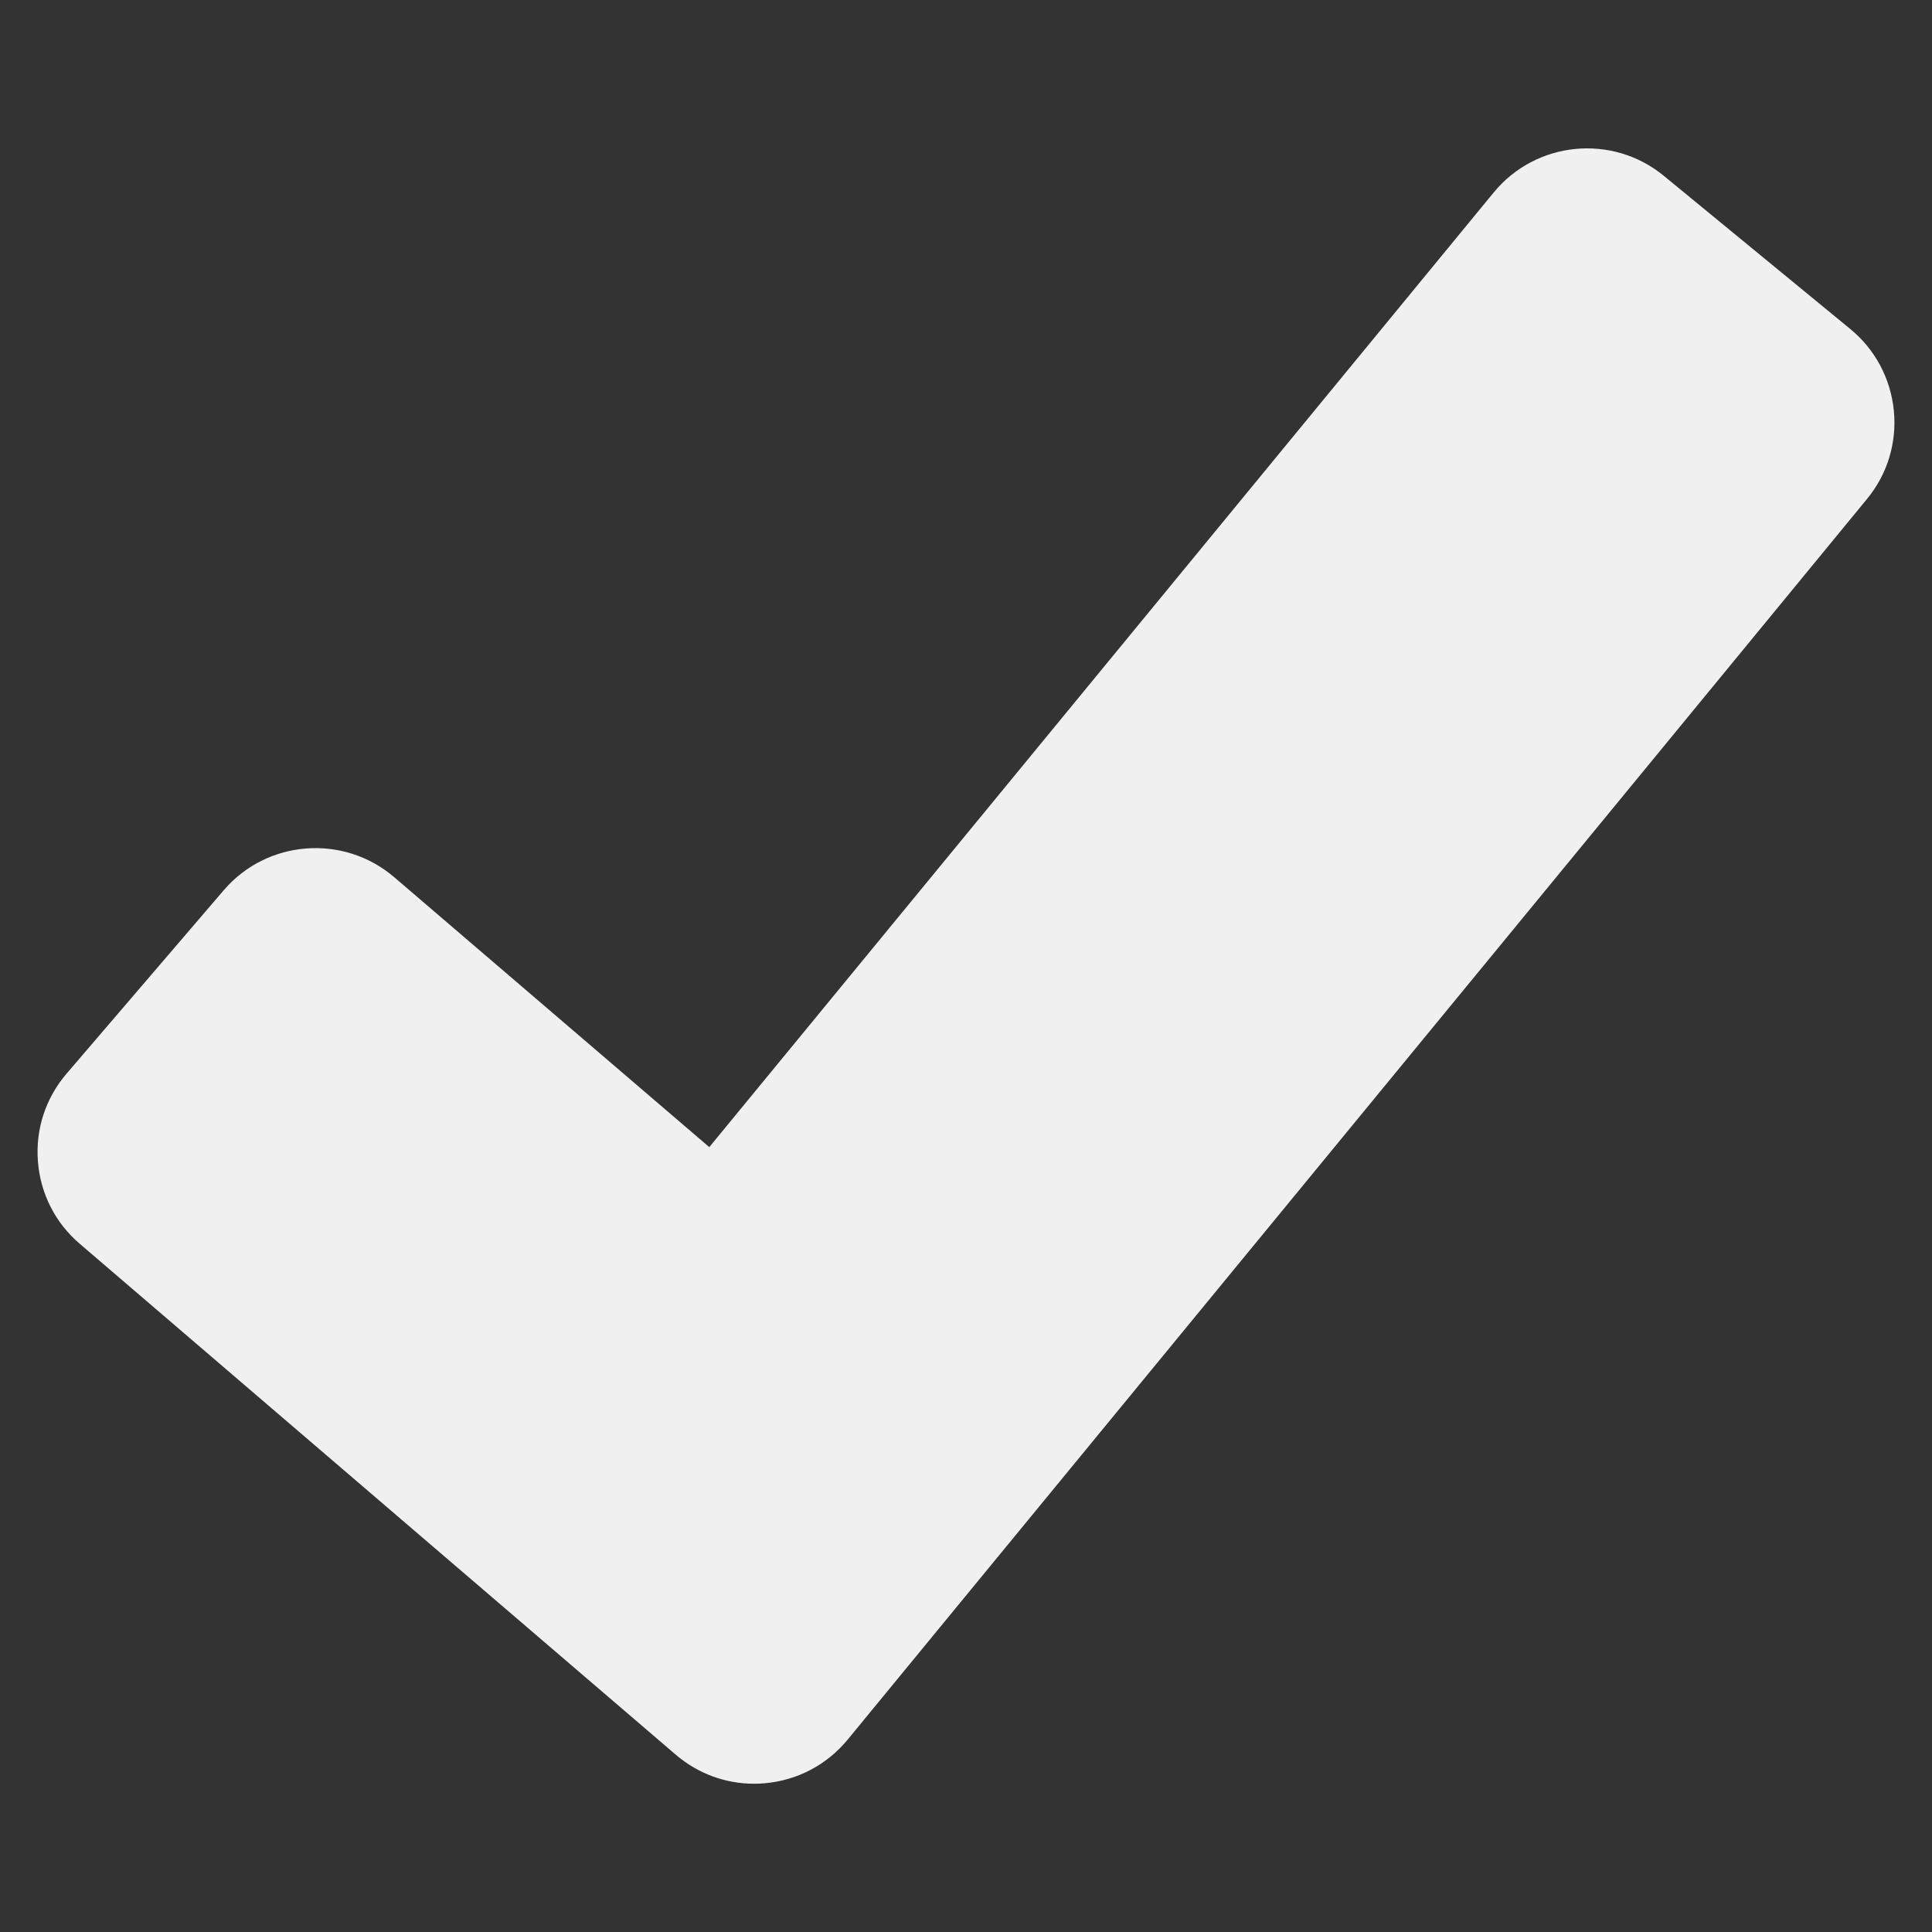 <svg xmlns="http://www.w3.org/2000/svg" height="512" viewBox="0 0 24 24" width="512">
    <rect x="0" y="0" width="24" height="24" fill="#333333" stroke="none"/>
    <path fill="#F0F0F0" d="m23.526 5.101c-.04-.399-.231-.759-.541-1.014l-2.318-1.904c-.639-.524-1.585-.432-2.111.207l-9.745 11.86-3.916-3.355c-.628-.536-1.576-.465-2.115.163l-1.952 2.278c-.261.304-.388.691-.357 1.091s.215.764.52 1.024l7.403 6.346c.275.235.616.361.974.361.044 0 .089-.002.134-.006.405-.036.77-.229 1.028-.542l12.662-15.411c.255-.309.373-.7.334-1.098z" />
</svg>